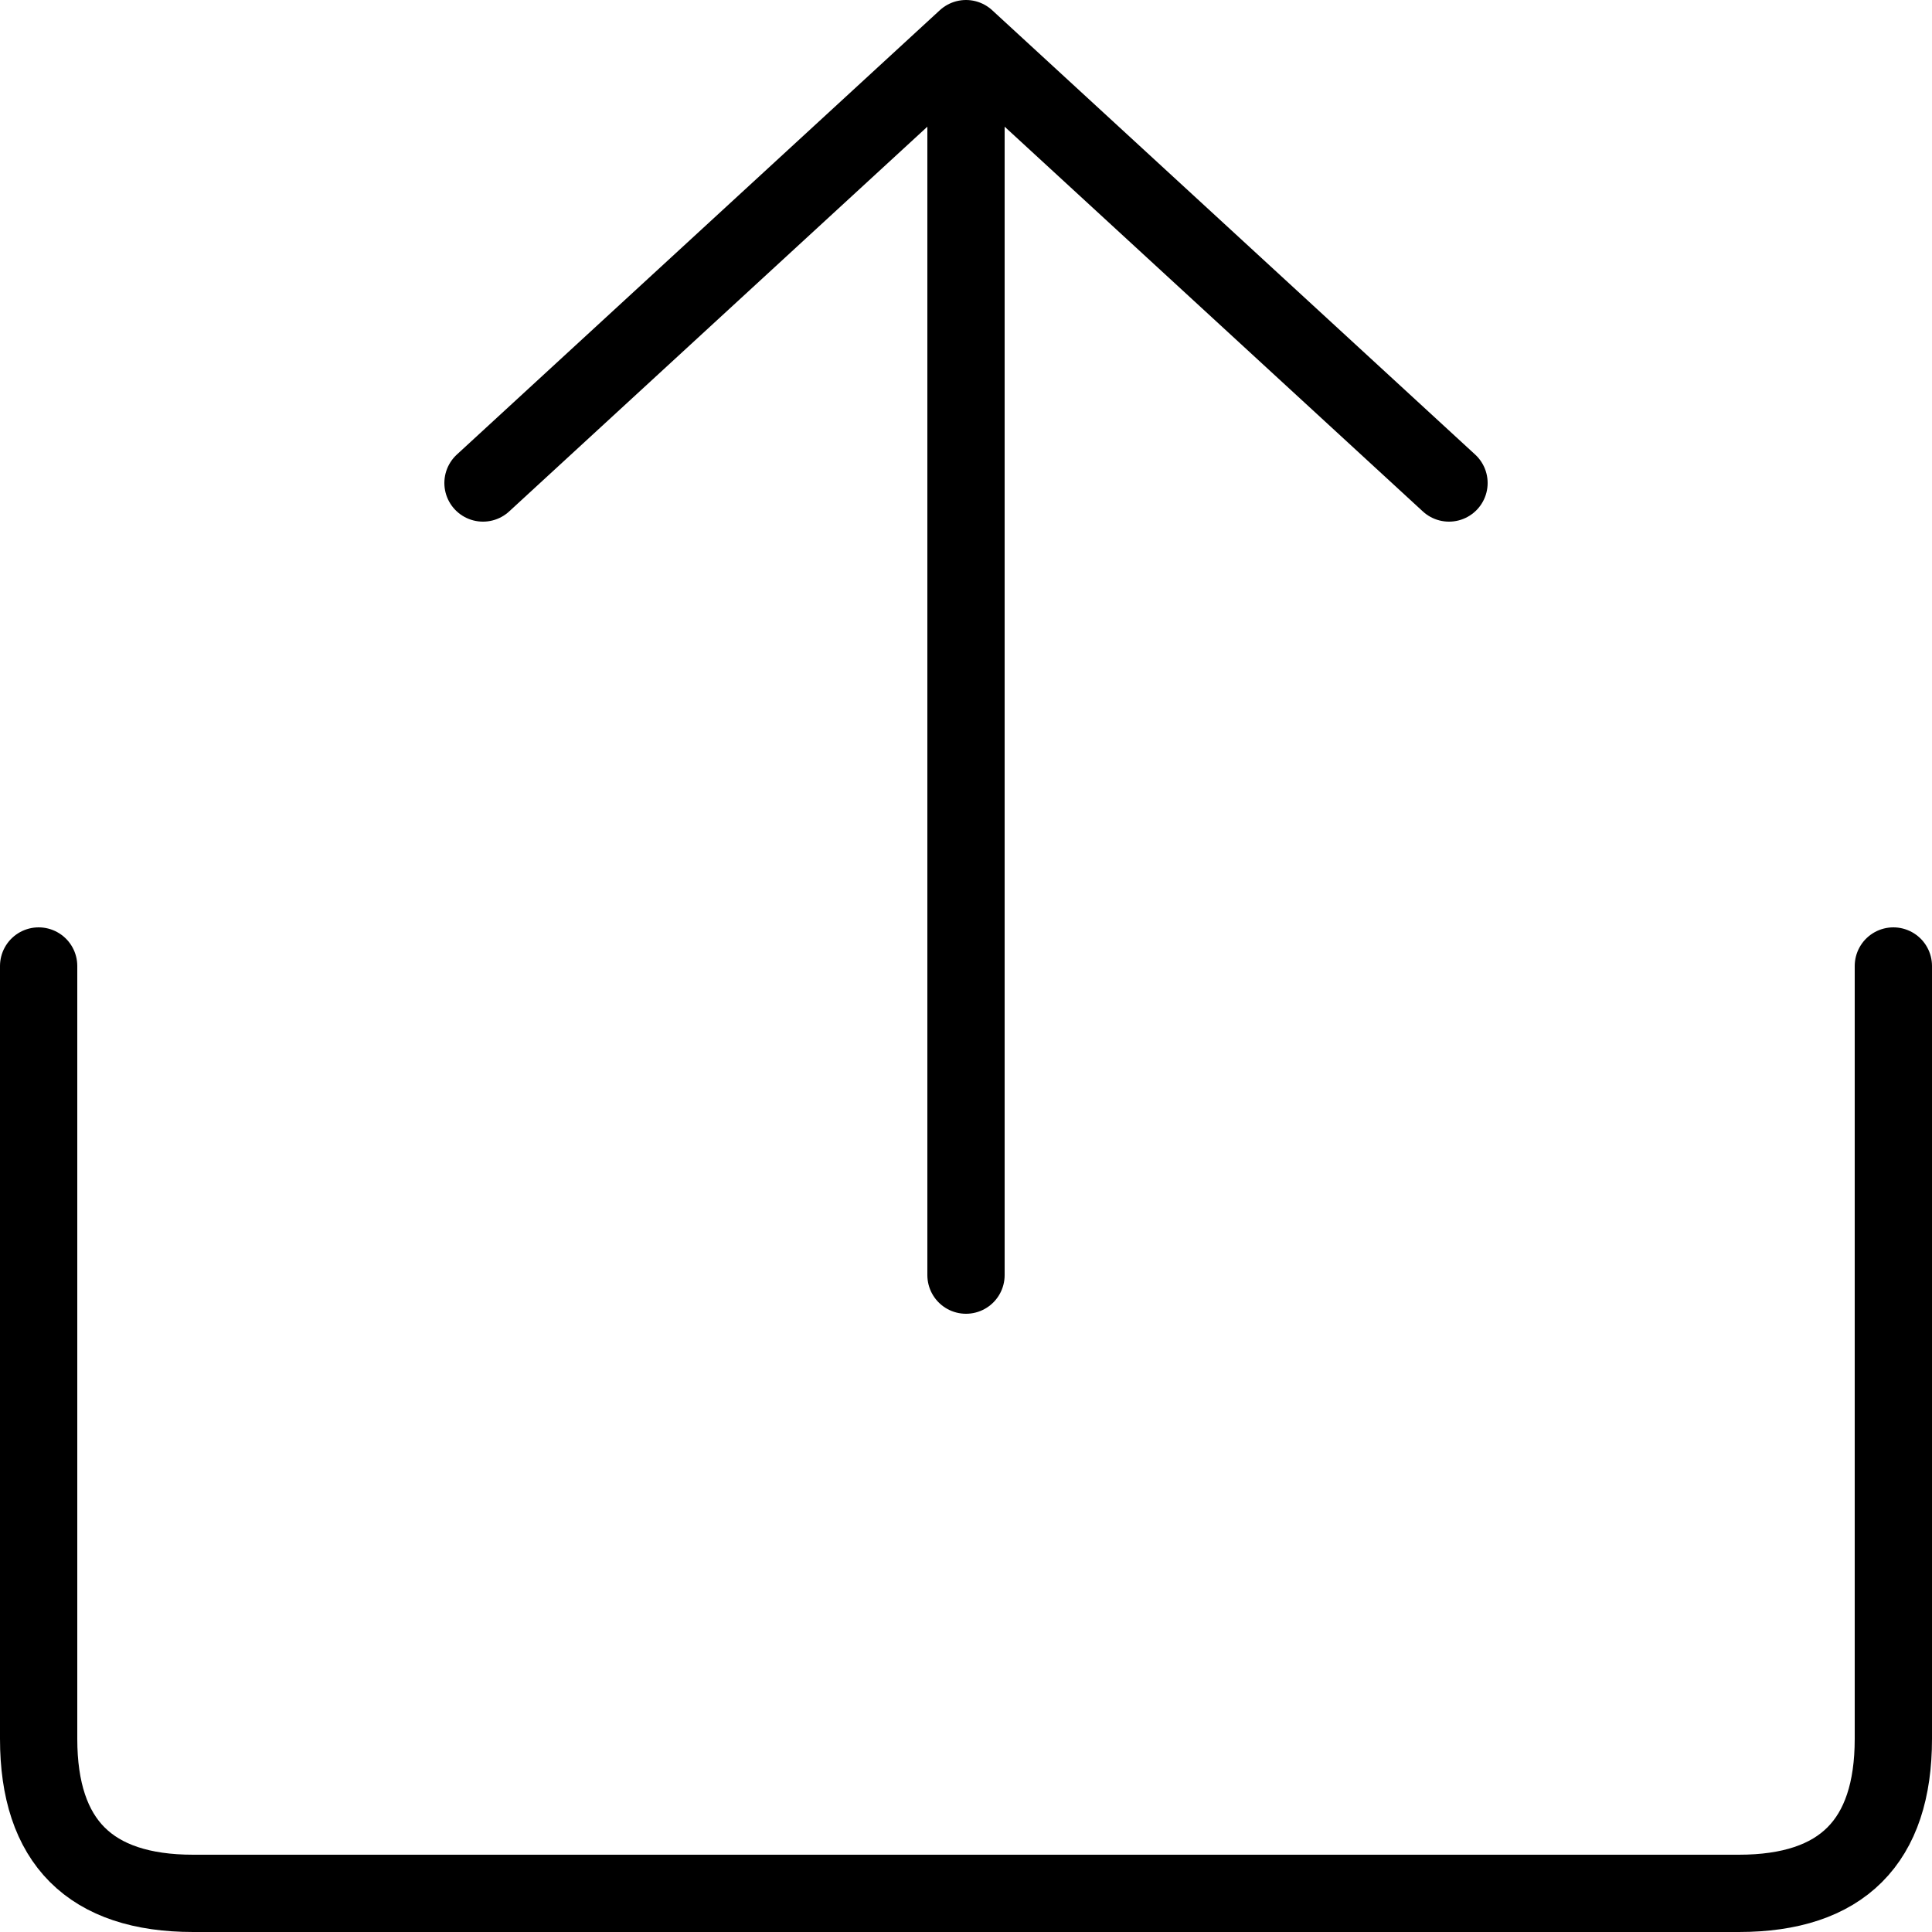 <svg xmlns="http://www.w3.org/2000/svg" viewBox="0 0 100 100">
    <path   d=" M2,50 L2,90 Q2,98 10,98 L90,98 Q98,98 98,90 L98,50
                M50,66 L50,2 M25,25 L50,2 75,25"
            fill="none" stroke="black" stroke-width="4" stroke-linejoin="round" stroke-linecap="round"/>
</svg>